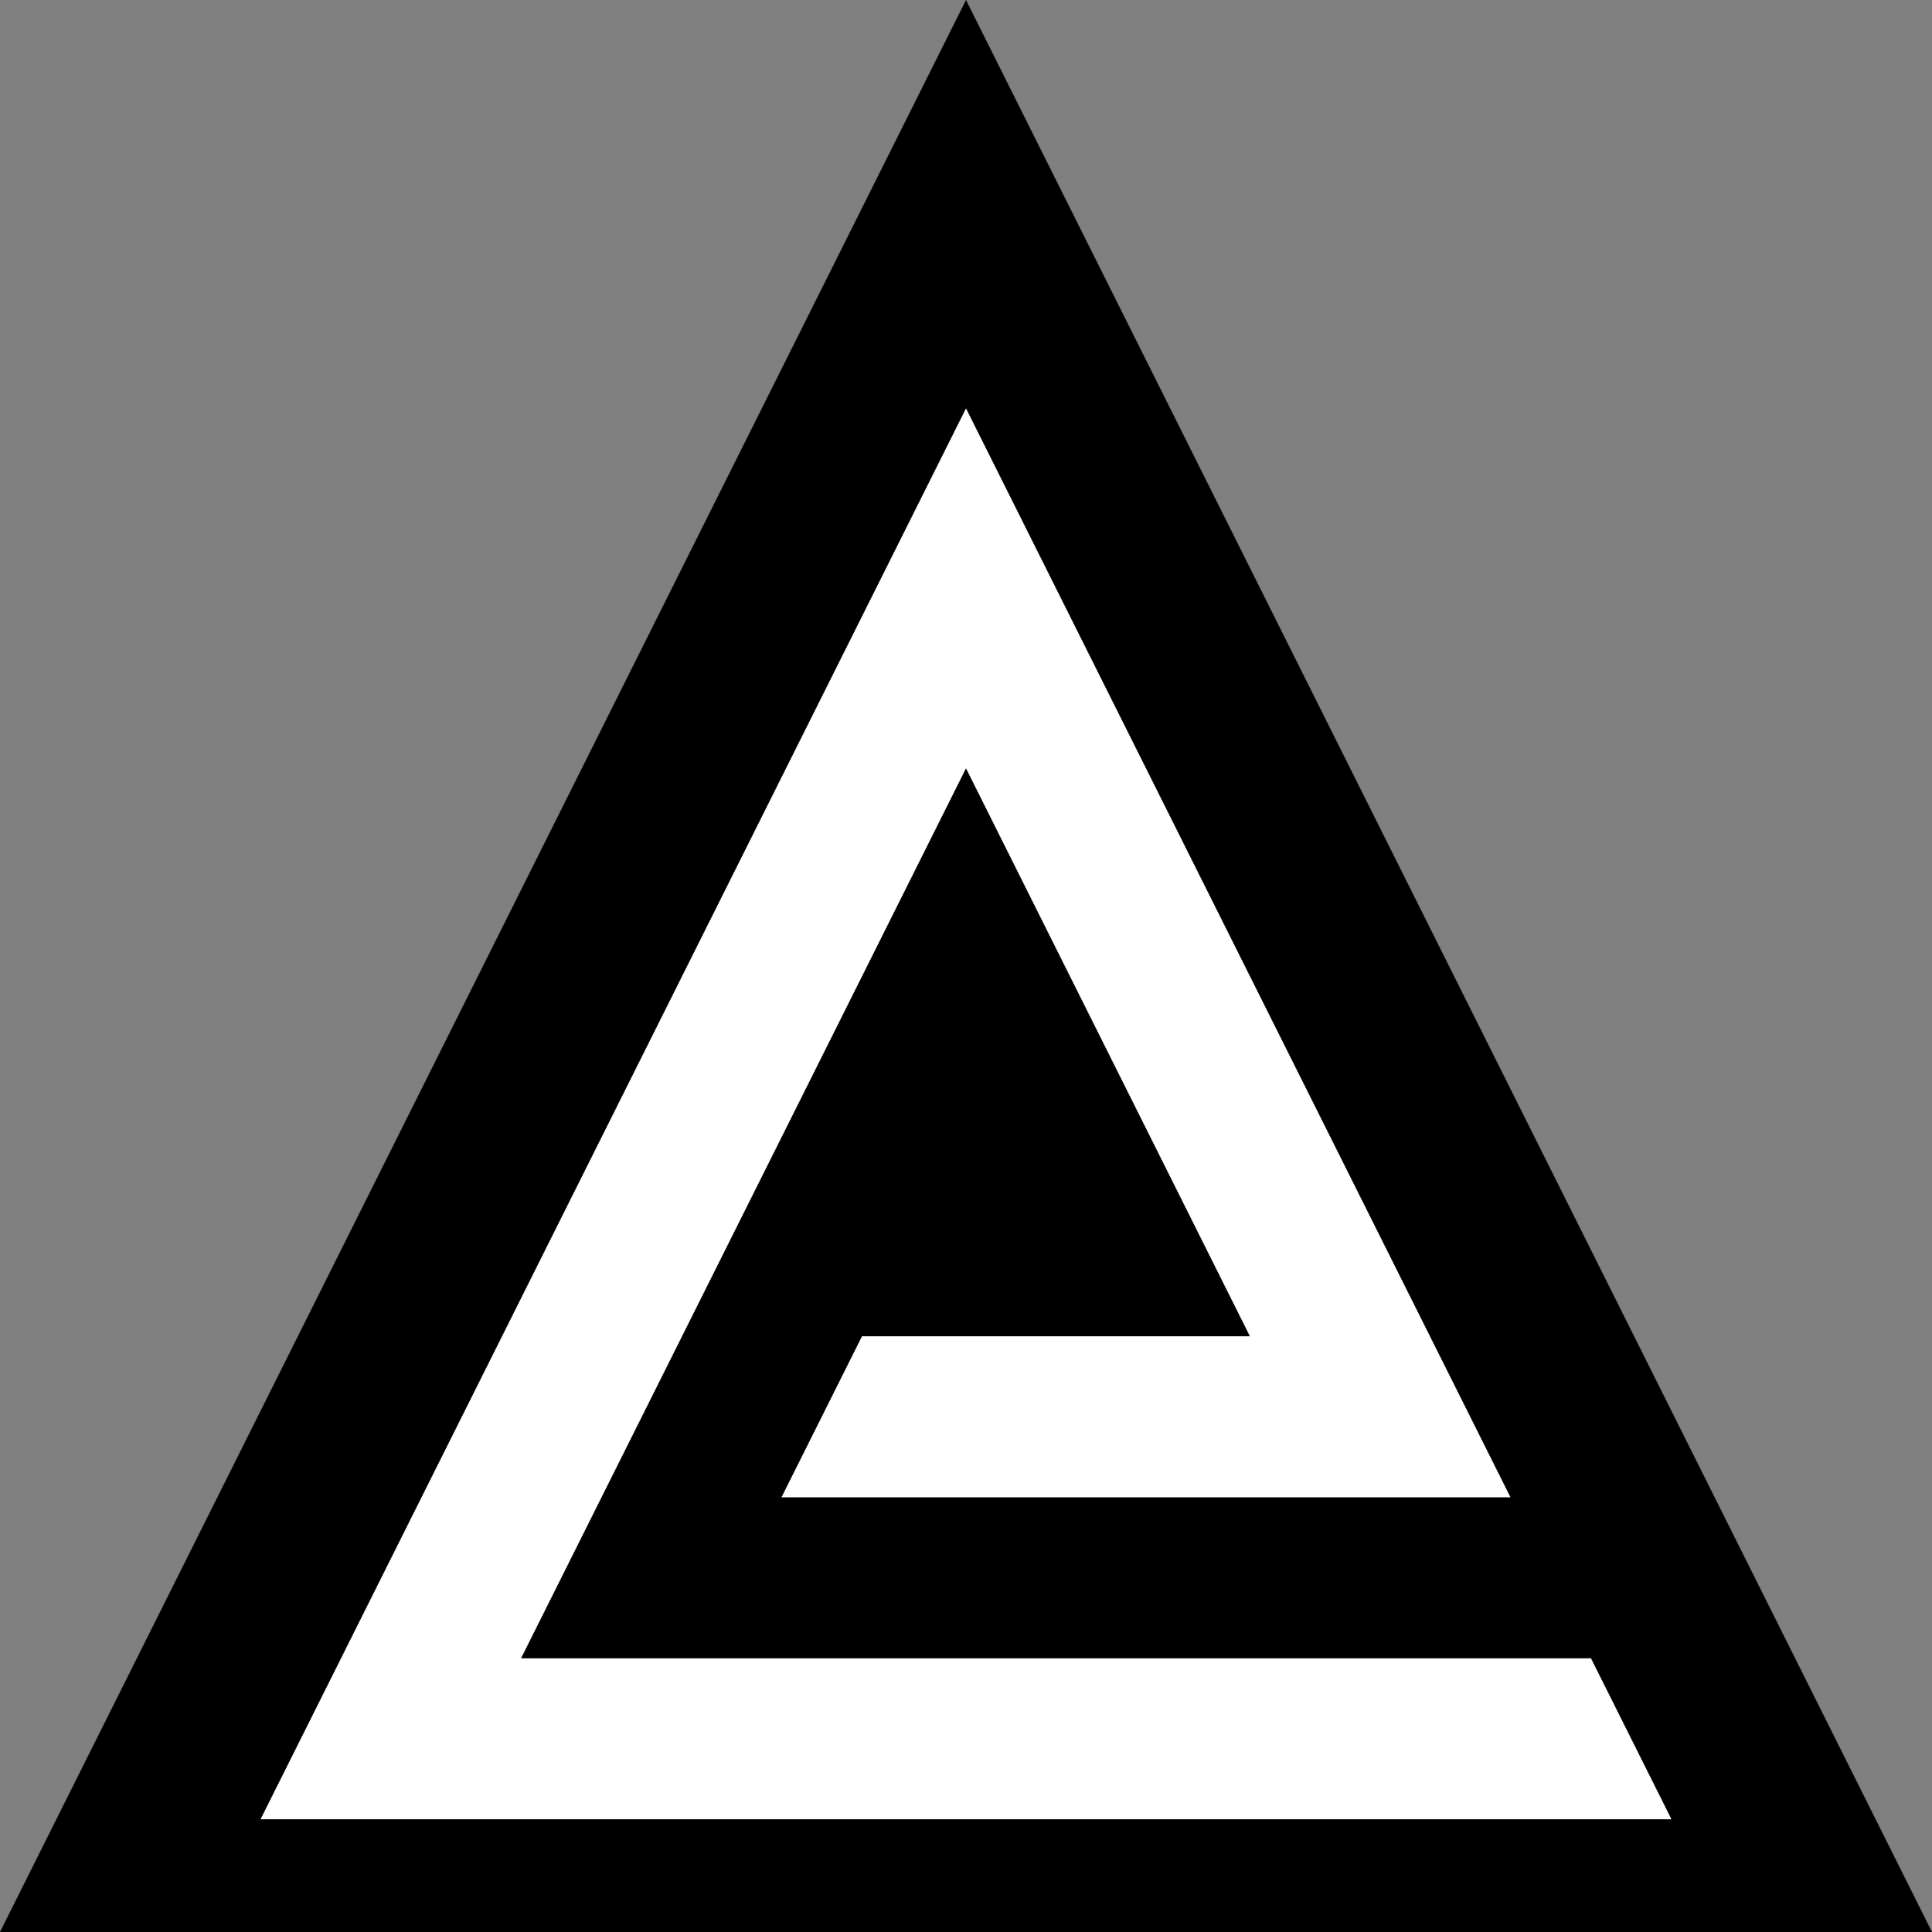 <svg xmlns="http://www.w3.org/2000/svg" width="80" height="80"><rect width="100%" height="100%" fill="#808080" stroke="none"/><g><path d="M 40 0 L 0 80 L 80 80 Z" fill="#000000"></path><path d="M 40 16.909 L 62.546 62 L 32.36 62 L 35.693 55.333 L 51.757 55.333 L 40 31.814 L 21.575 68.667 L 65.879 68.667 L 69.212 75.333 L 10.788 75.333 Z" fill="#FFFFFF"></path></g></svg>